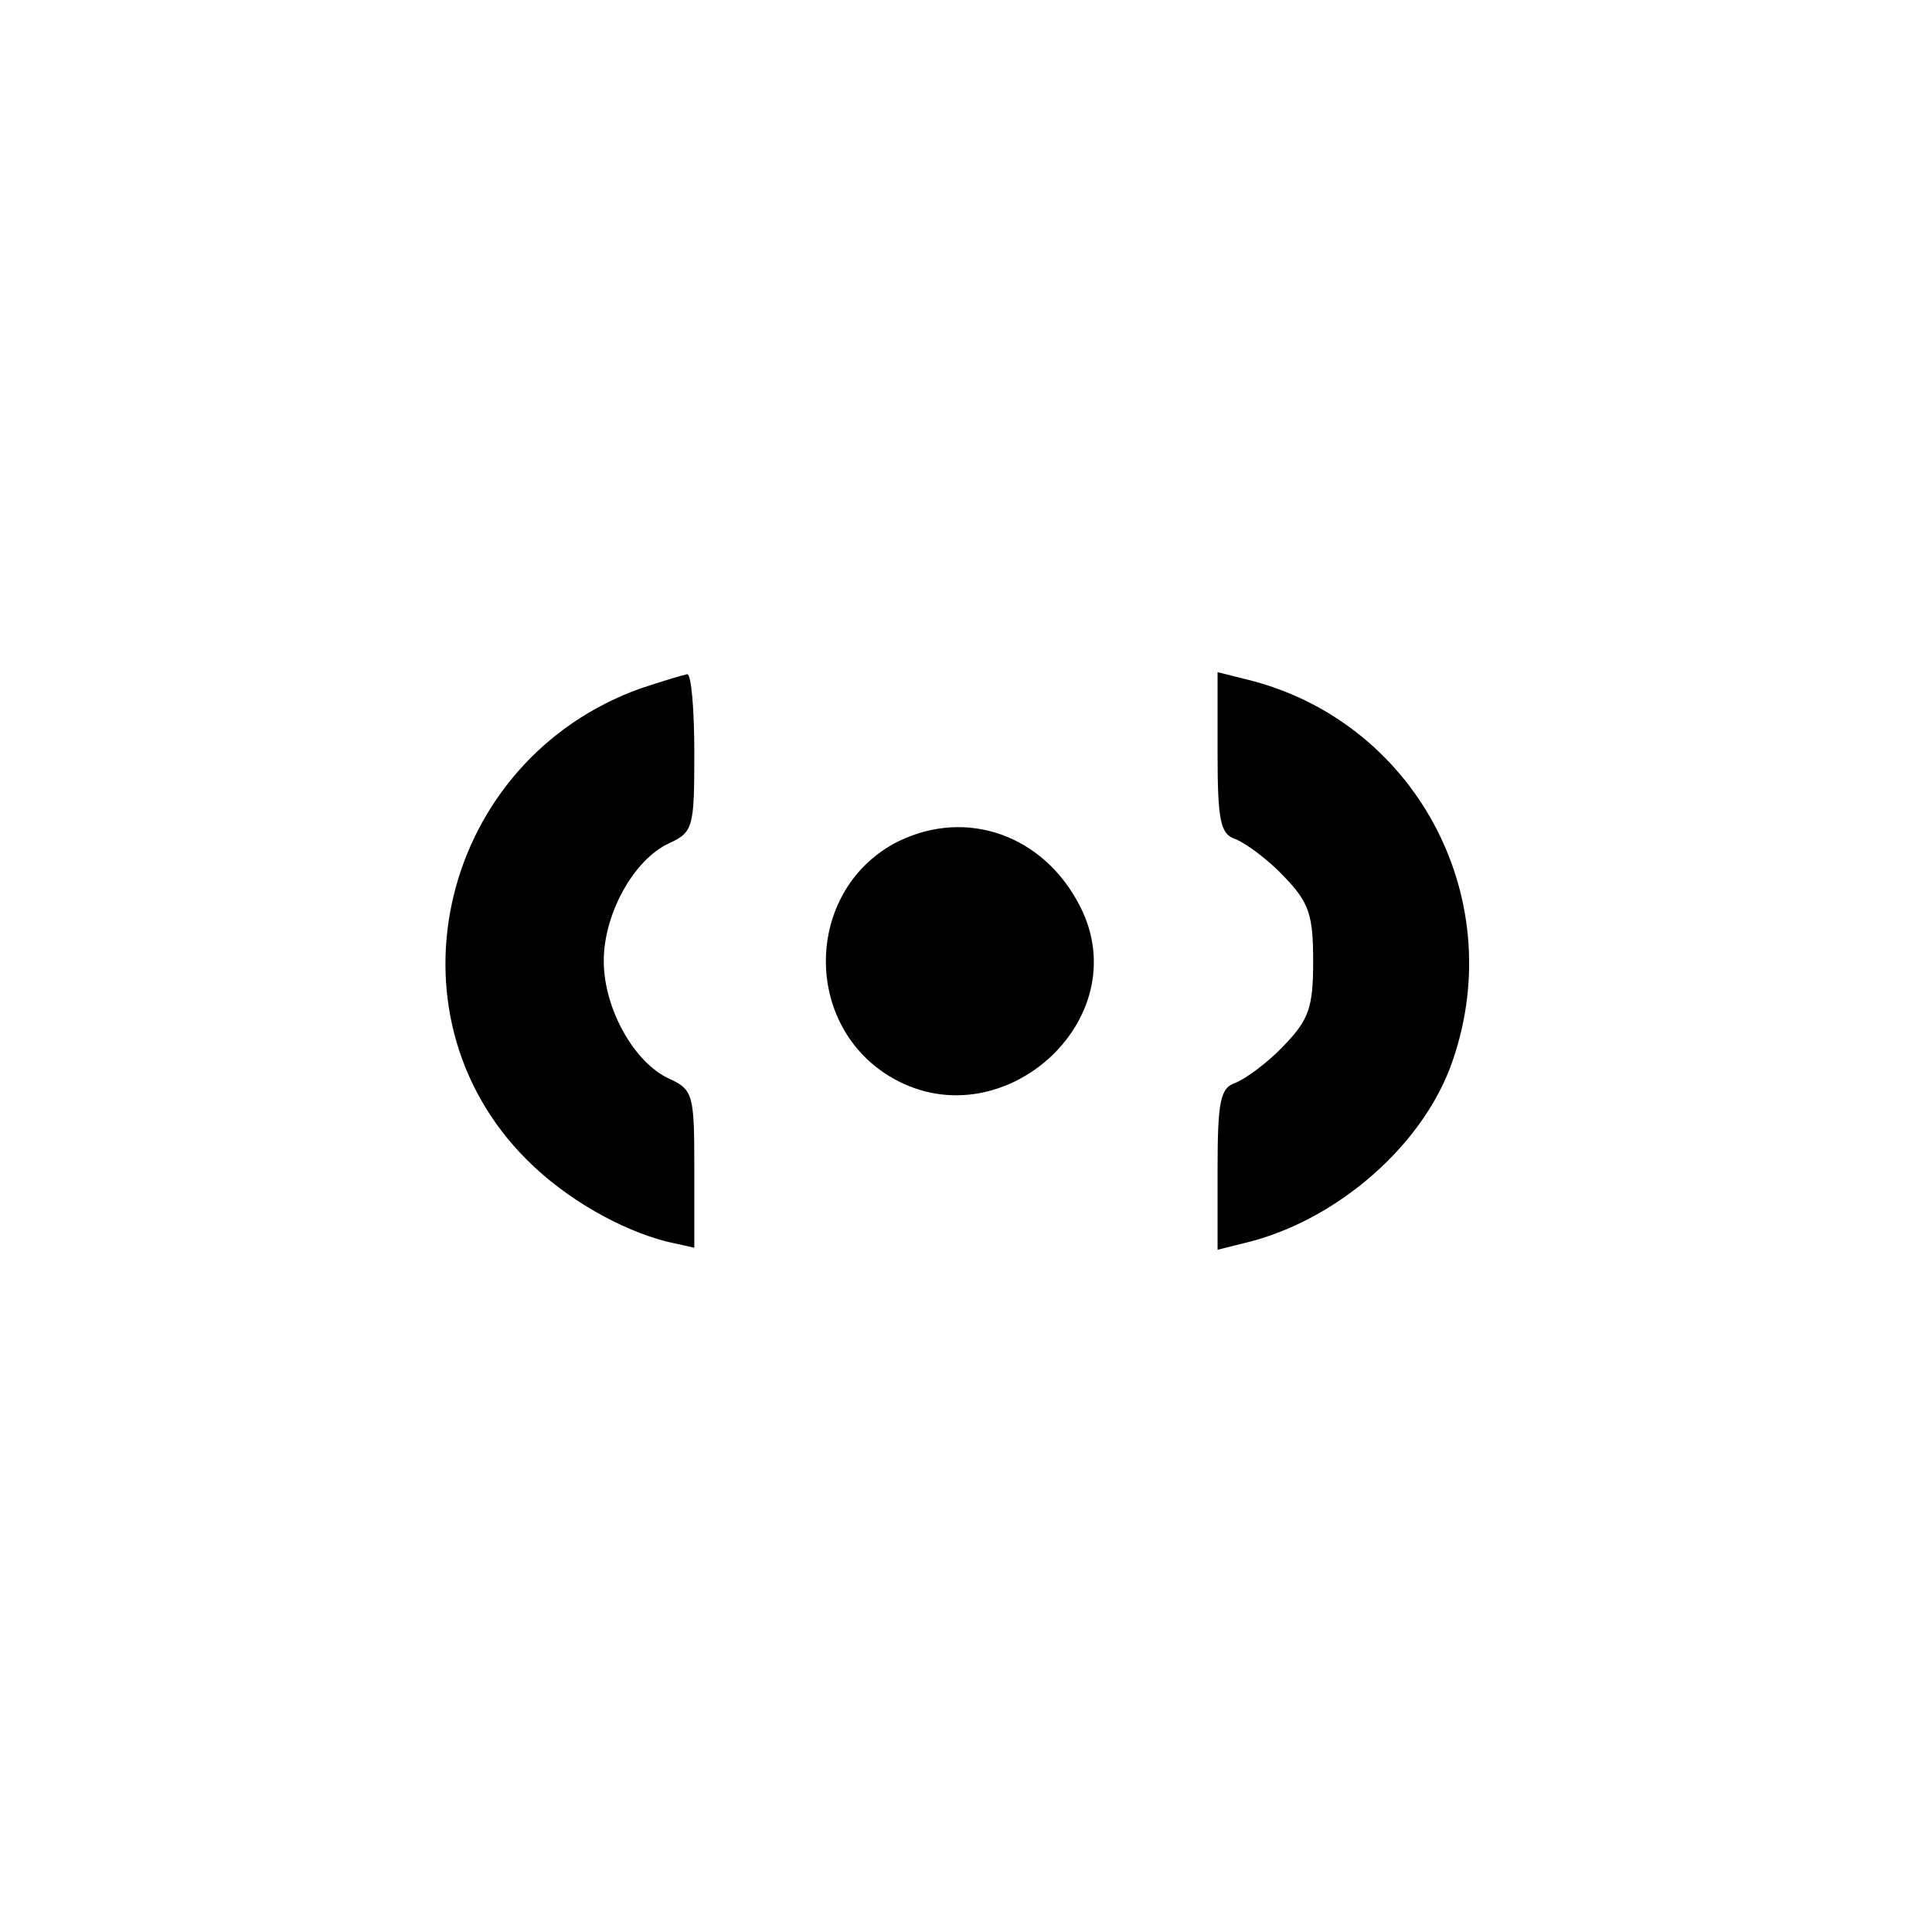 <?xml version="1.0" standalone="no"?>
<!DOCTYPE svg PUBLIC "-//W3C//DTD SVG 20010904//EN"
 "http://www.w3.org/TR/2001/REC-SVG-20010904/DTD/svg10.dtd">
<svg version="1.0" xmlns="http://www.w3.org/2000/svg"
 width="192pt" height="192pt" viewBox="0 0 192 192"
 preserveAspectRatio="xMidYMid meet">
<g transform="translate(0,192) scale(0.1,-0.1)"
fill="#000000" stroke="none">
811 c445 -92 729 -532 635 -987 -62 -301 -295 -546 -601 -630 -91 -26 -329
-26 -420 0 -291 80 -516 305 -596 596 -26 91 -26 329 0 420 120 433 542 692
982 601z"/>
<path d="M637 1236 c-199 -71 -260 -323 -113 -469 38 -38 92 -69 139 -81 l27
-6 0 78 c0 74 -1 79 -25 90 -35 16 -65 70 -65 117 0 47 30 101 65 117 24 11
25 16 25 90 0 43 -3 78 -7 78 -5 -1 -25 -7 -46 -14z"/>
<path d="M1210 1172 c0 -69 3 -81 18 -86 10 -4 32 -20 48 -37 25 -26 29 -38
29 -84 0 -46 -4 -58 -29 -84 -16 -17 -38 -33 -48 -37 -15 -5 -18 -17 -18 -86
l0 -80 28 7 c91 22 178 98 206 182 56 164 -40 338 -206 378 l-28 7 0 -80z"/>
<path d="M893 1084 c-92 -46 -97 -179 -10 -233 110 -68 249 55 190 169 -36 70
-112 97 -180 64z"/>
</g>
</svg>
